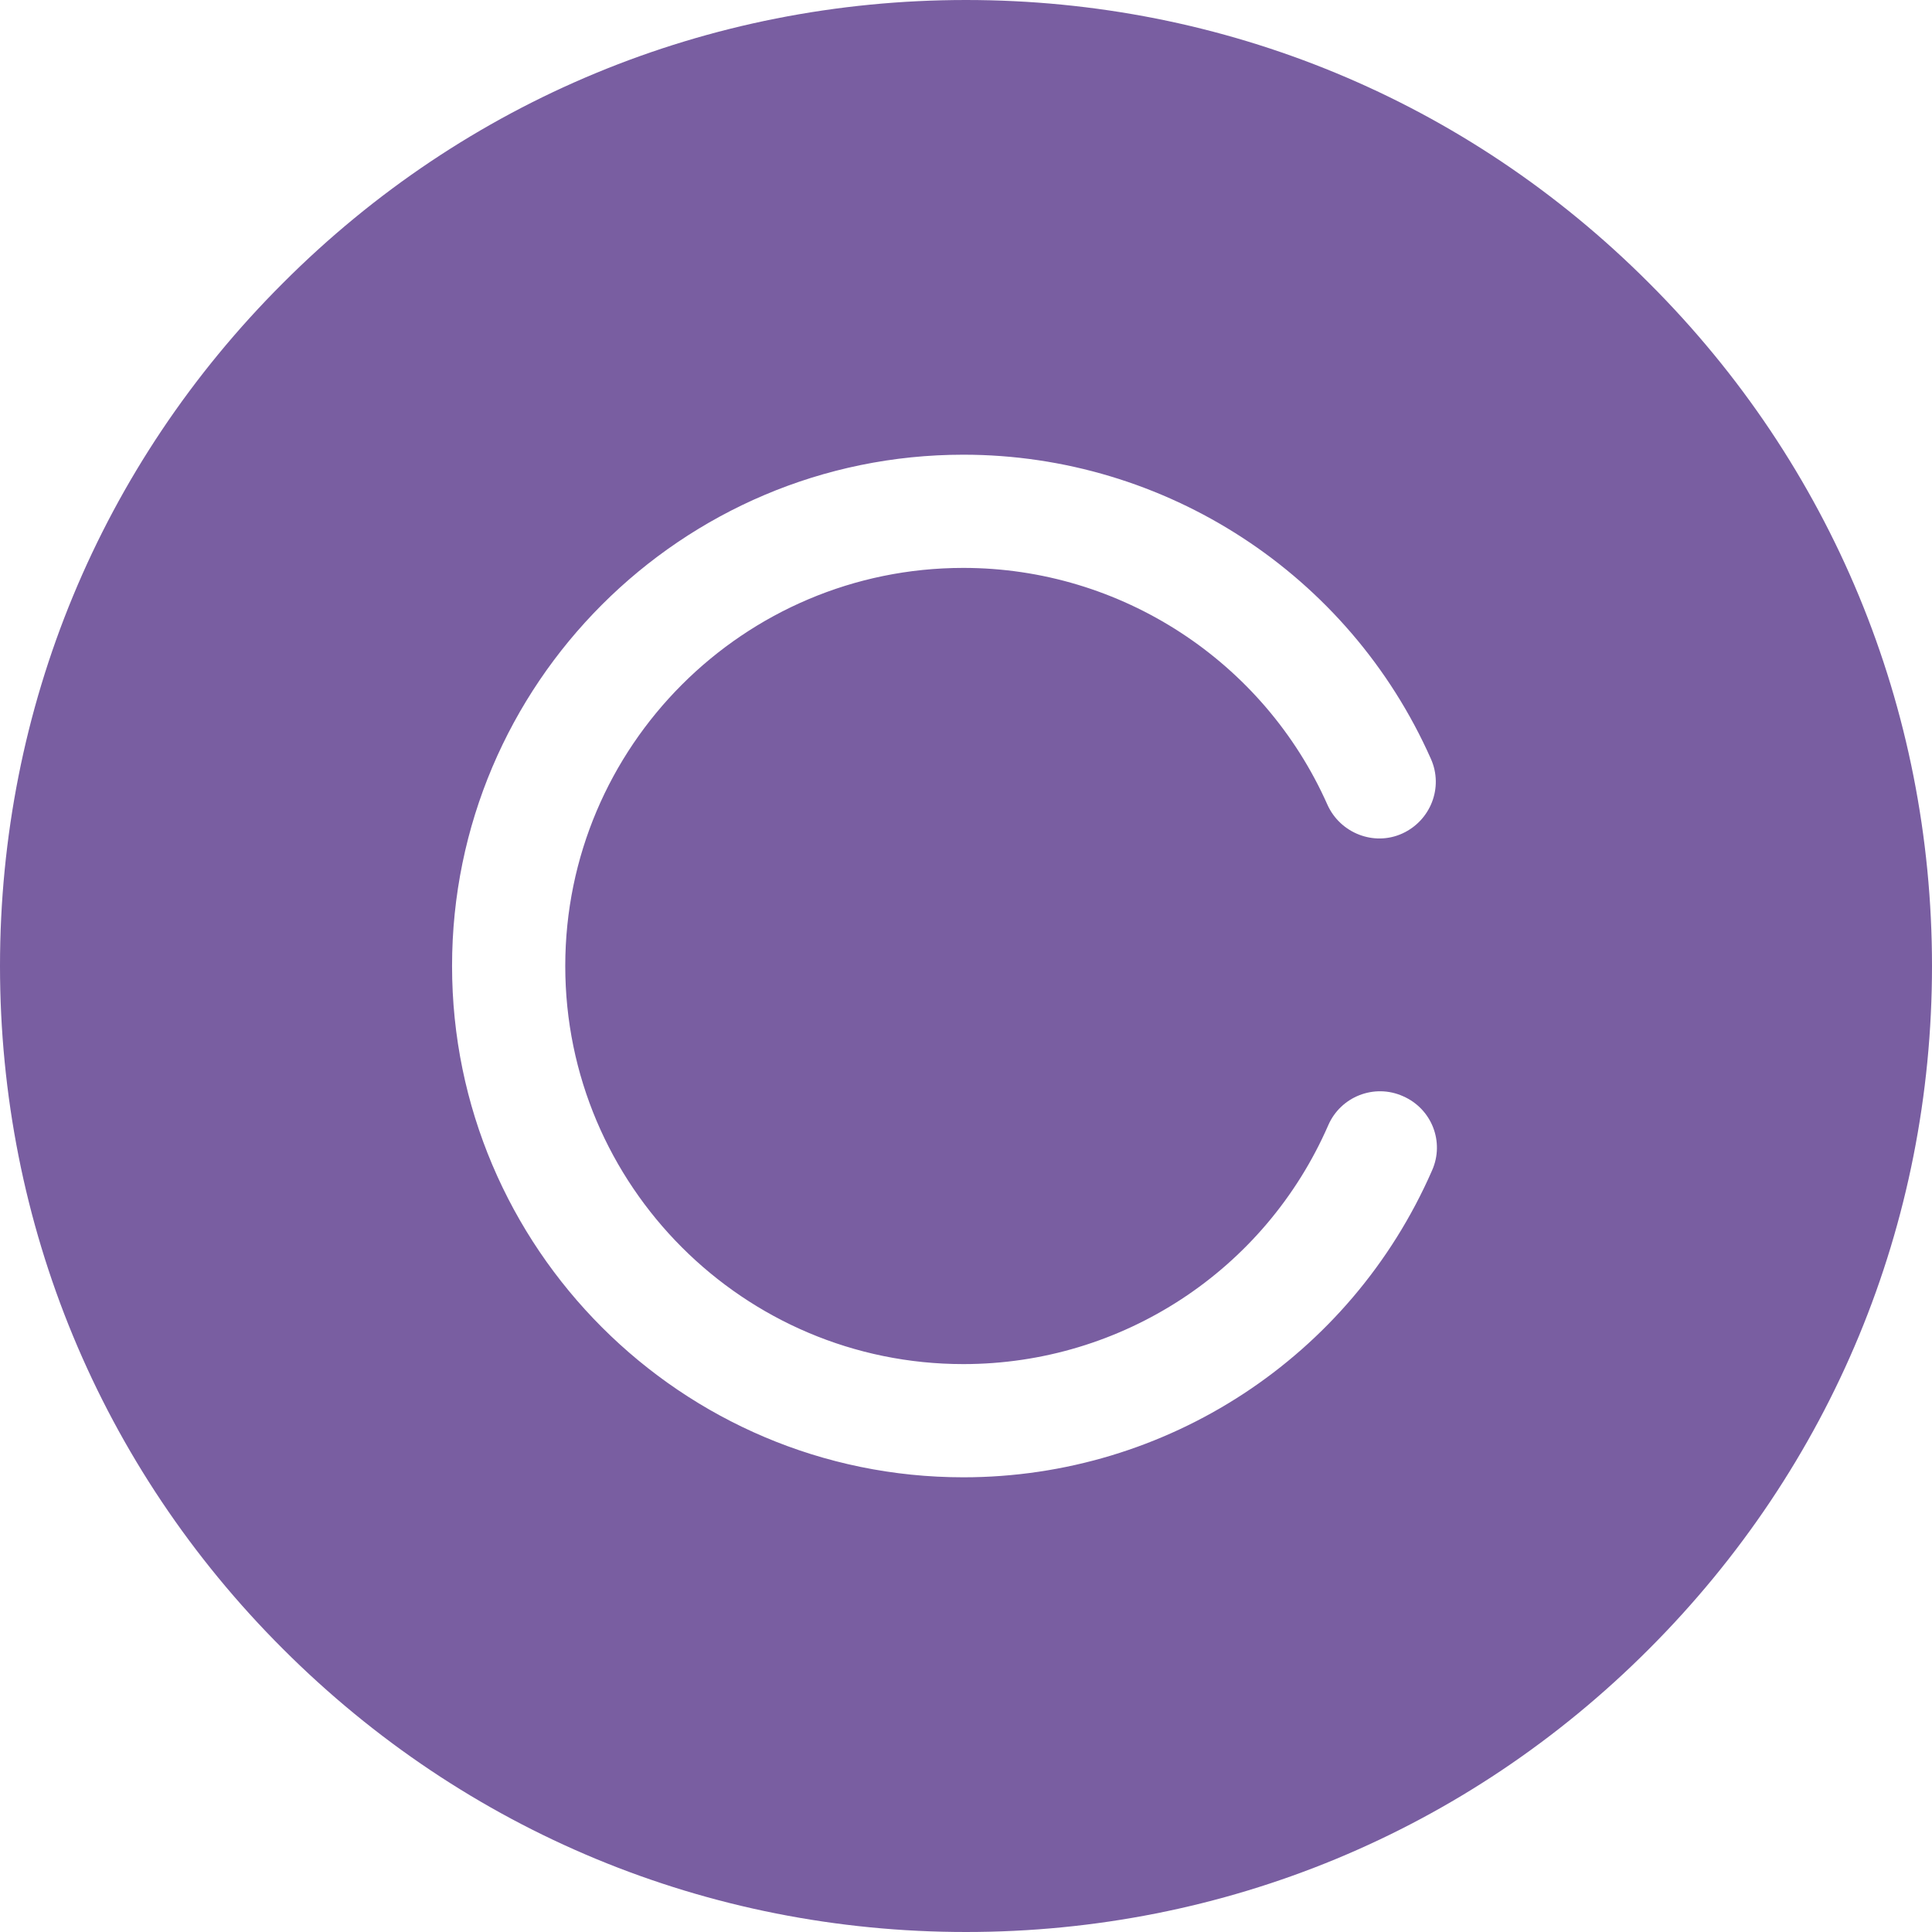 <?xml version="1.0" encoding="utf-8"?>
<!-- Generator: Adobe Illustrator 21.1.0, SVG Export Plug-In . SVG Version: 6.00 Build 0)  -->
<svg version="1.1" id="Capa_1" xmlns="http://www.w3.org/2000/svg" xmlns:xlink="http://www.w3.org/1999/xlink" x="0px" y="0px"
	 viewBox="0 0 512 512" style="enable-background:new 0 0 512 512;" xml:space="preserve">
<style type="text/css">
	.st0{fill:#795ea1;}
</style>
<g>
	<g>
		<path class="st0" d="M437,75C388.7,26.6,324.4,0,256,0C187.6,0,123.3,26.6,75,75C26.6,123.3,0,187.6,0,256
			c0,68.4,26.6,132.7,75,181c48.4,48.4,112.6,75,181,75c68.4,0,132.7-26.6,181-75c48.4-48.4,75-112.6,75-181
			C512,187.6,485.4,123.3,437,75z M379.5,310.2c-21.6,49.4-70.3,81.3-124.2,81.3c-74.7,0-135.5-60.8-135.5-135.5
			s60.8-135.5,135.5-135.5c53.6,0,102.2,31.7,123.9,80.6c3.4,7.6-0.1,16.4-7.6,19.8s-16.4-0.1-19.8-7.6
			c-16.9-38.1-54.8-62.8-96.5-62.8c-58.2,0-105.5,47.3-105.5,105.5c0,58.2,47.3,105.5,105.5,105.5c42,0,79.9-24.8,96.7-63.3
			c3.3-7.6,12.2-11.1,19.8-7.7C379.4,293.8,382.9,302.6,379.5,310.2z"/>
	</g>
</g>
</svg>
